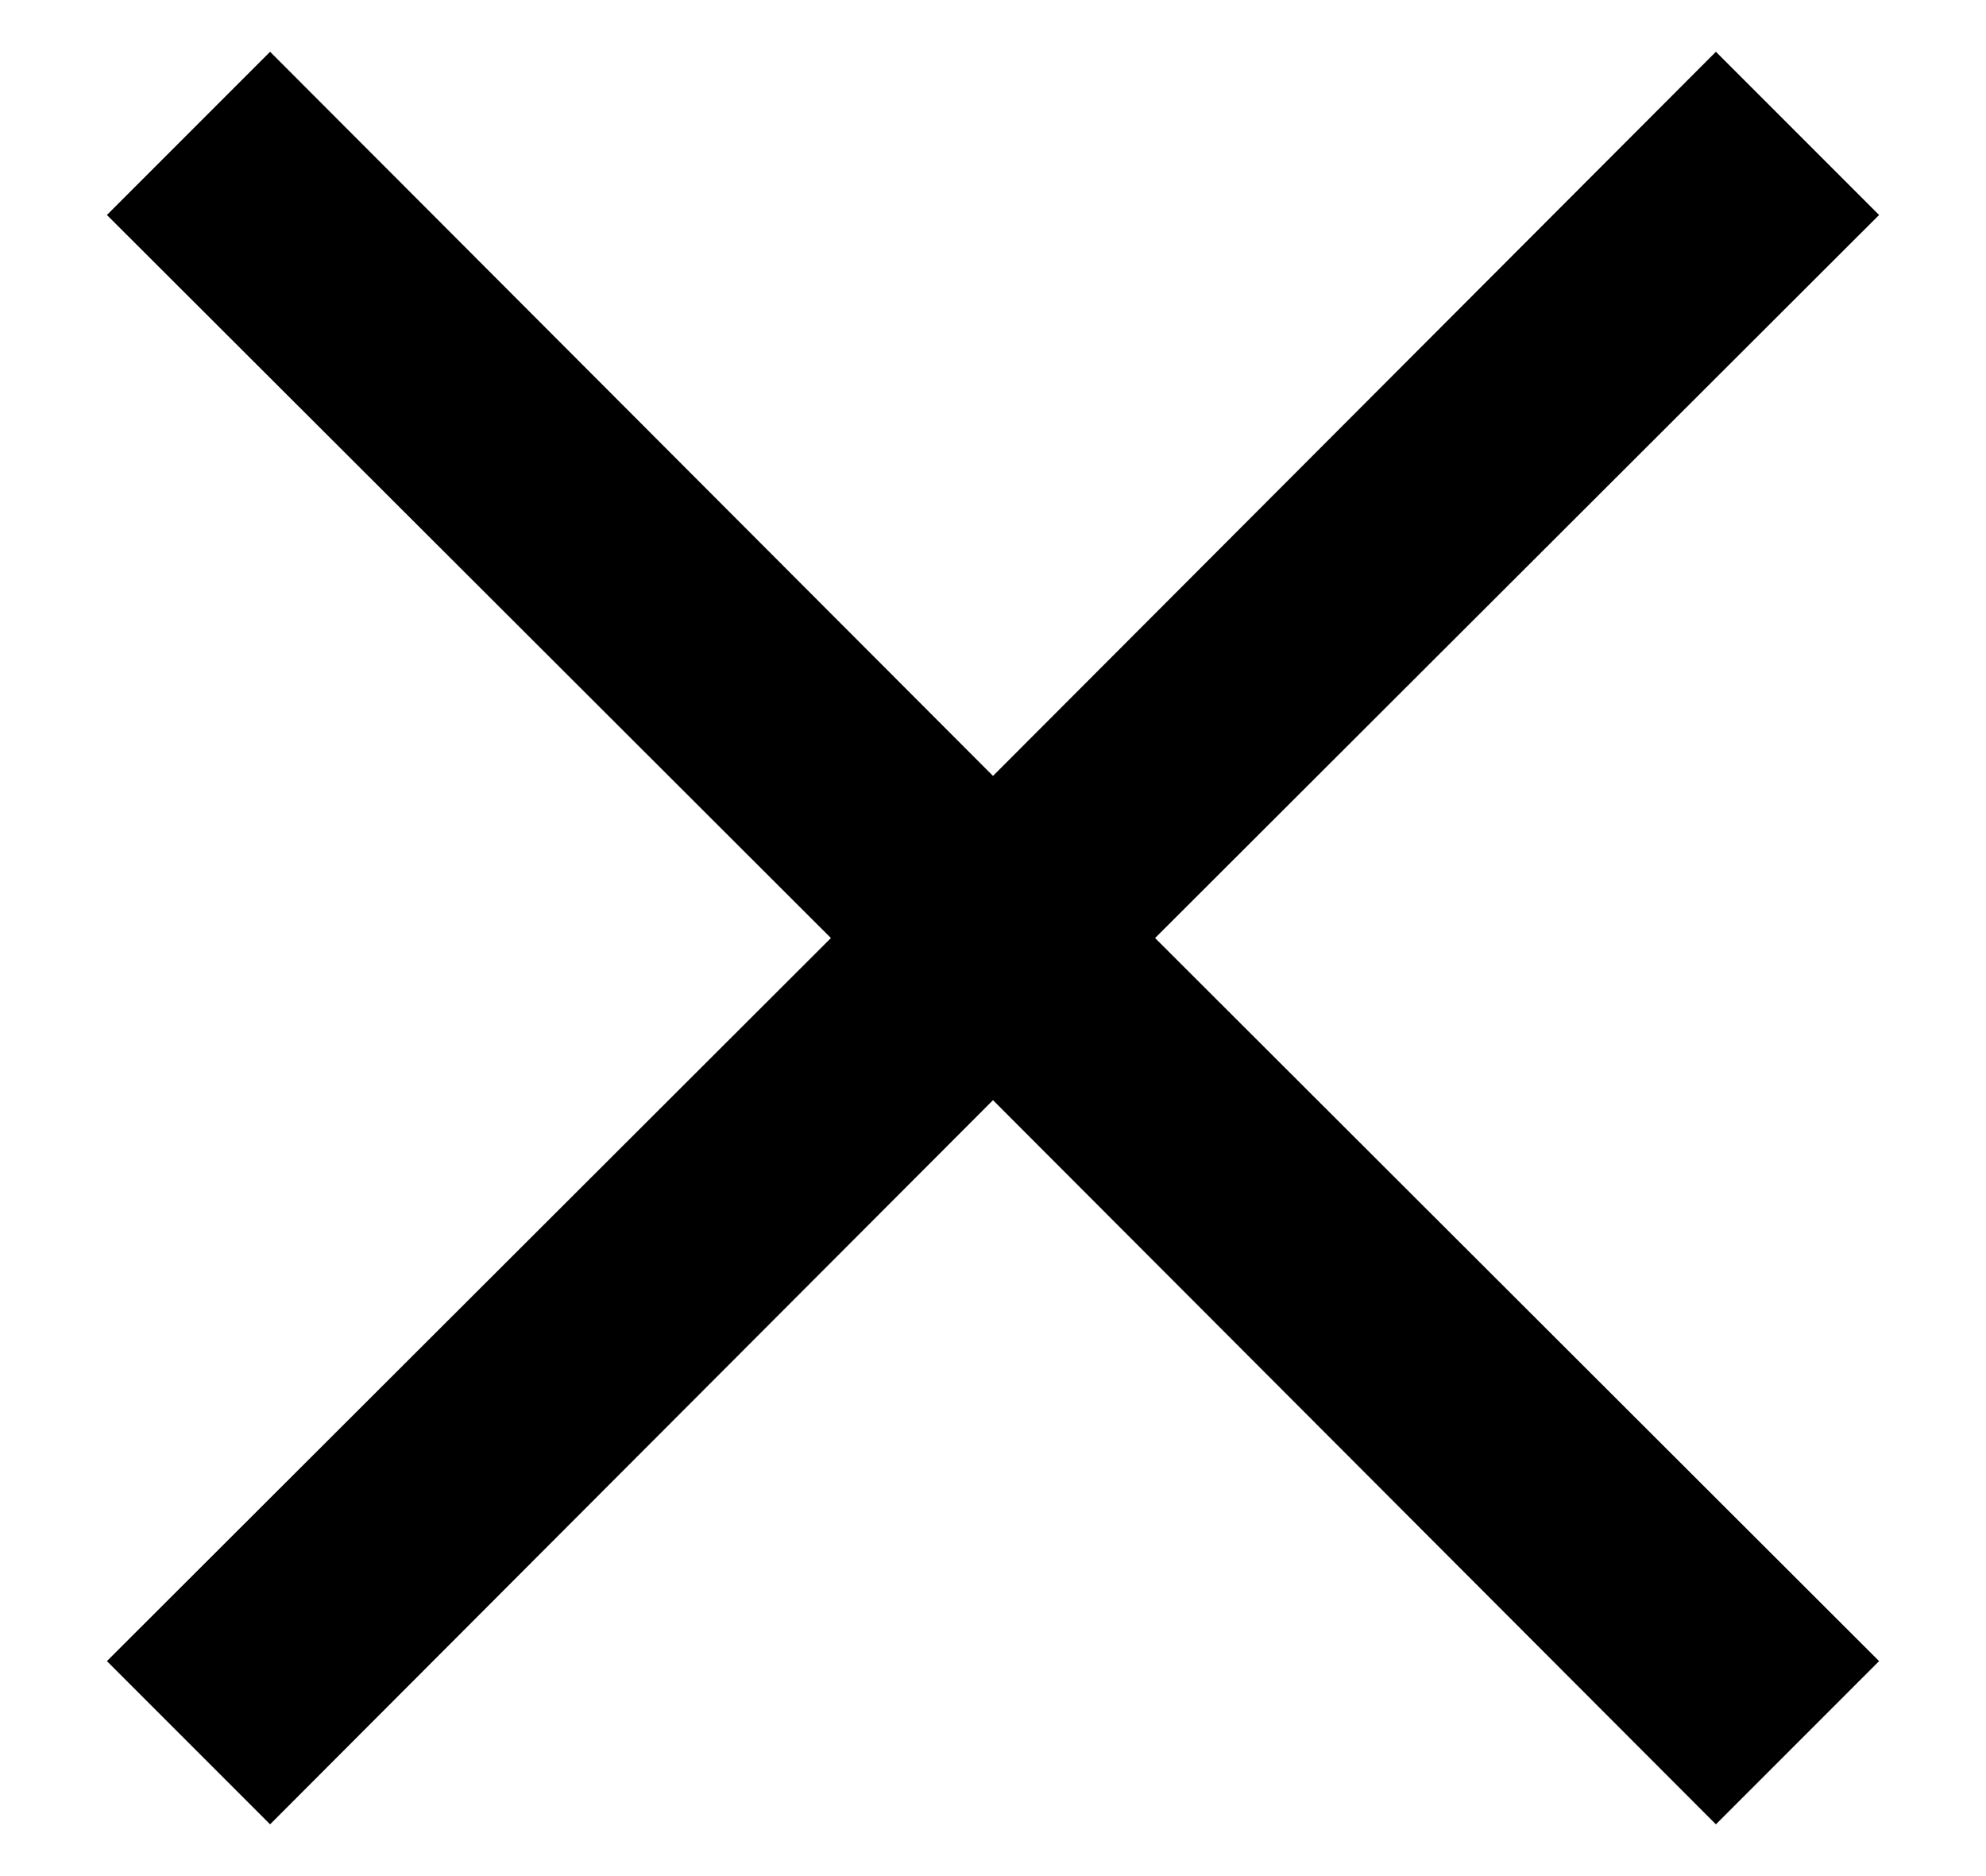 <svg width="18" height="17" viewBox="0 0 18 17" fill="none" xmlns="http://www.w3.org/2000/svg">
<path fill-rule="evenodd" clip-rule="evenodd" d="M17.031 1.948L15.552 0.469L9 7.031L2.448 0.469L0.969 1.948L7.531 8.5L0.969 15.052L2.448 16.531L9 9.969L15.552 16.531L17.031 15.052L10.469 8.5L17.031 1.948Z" fill="black"/>
</svg>
